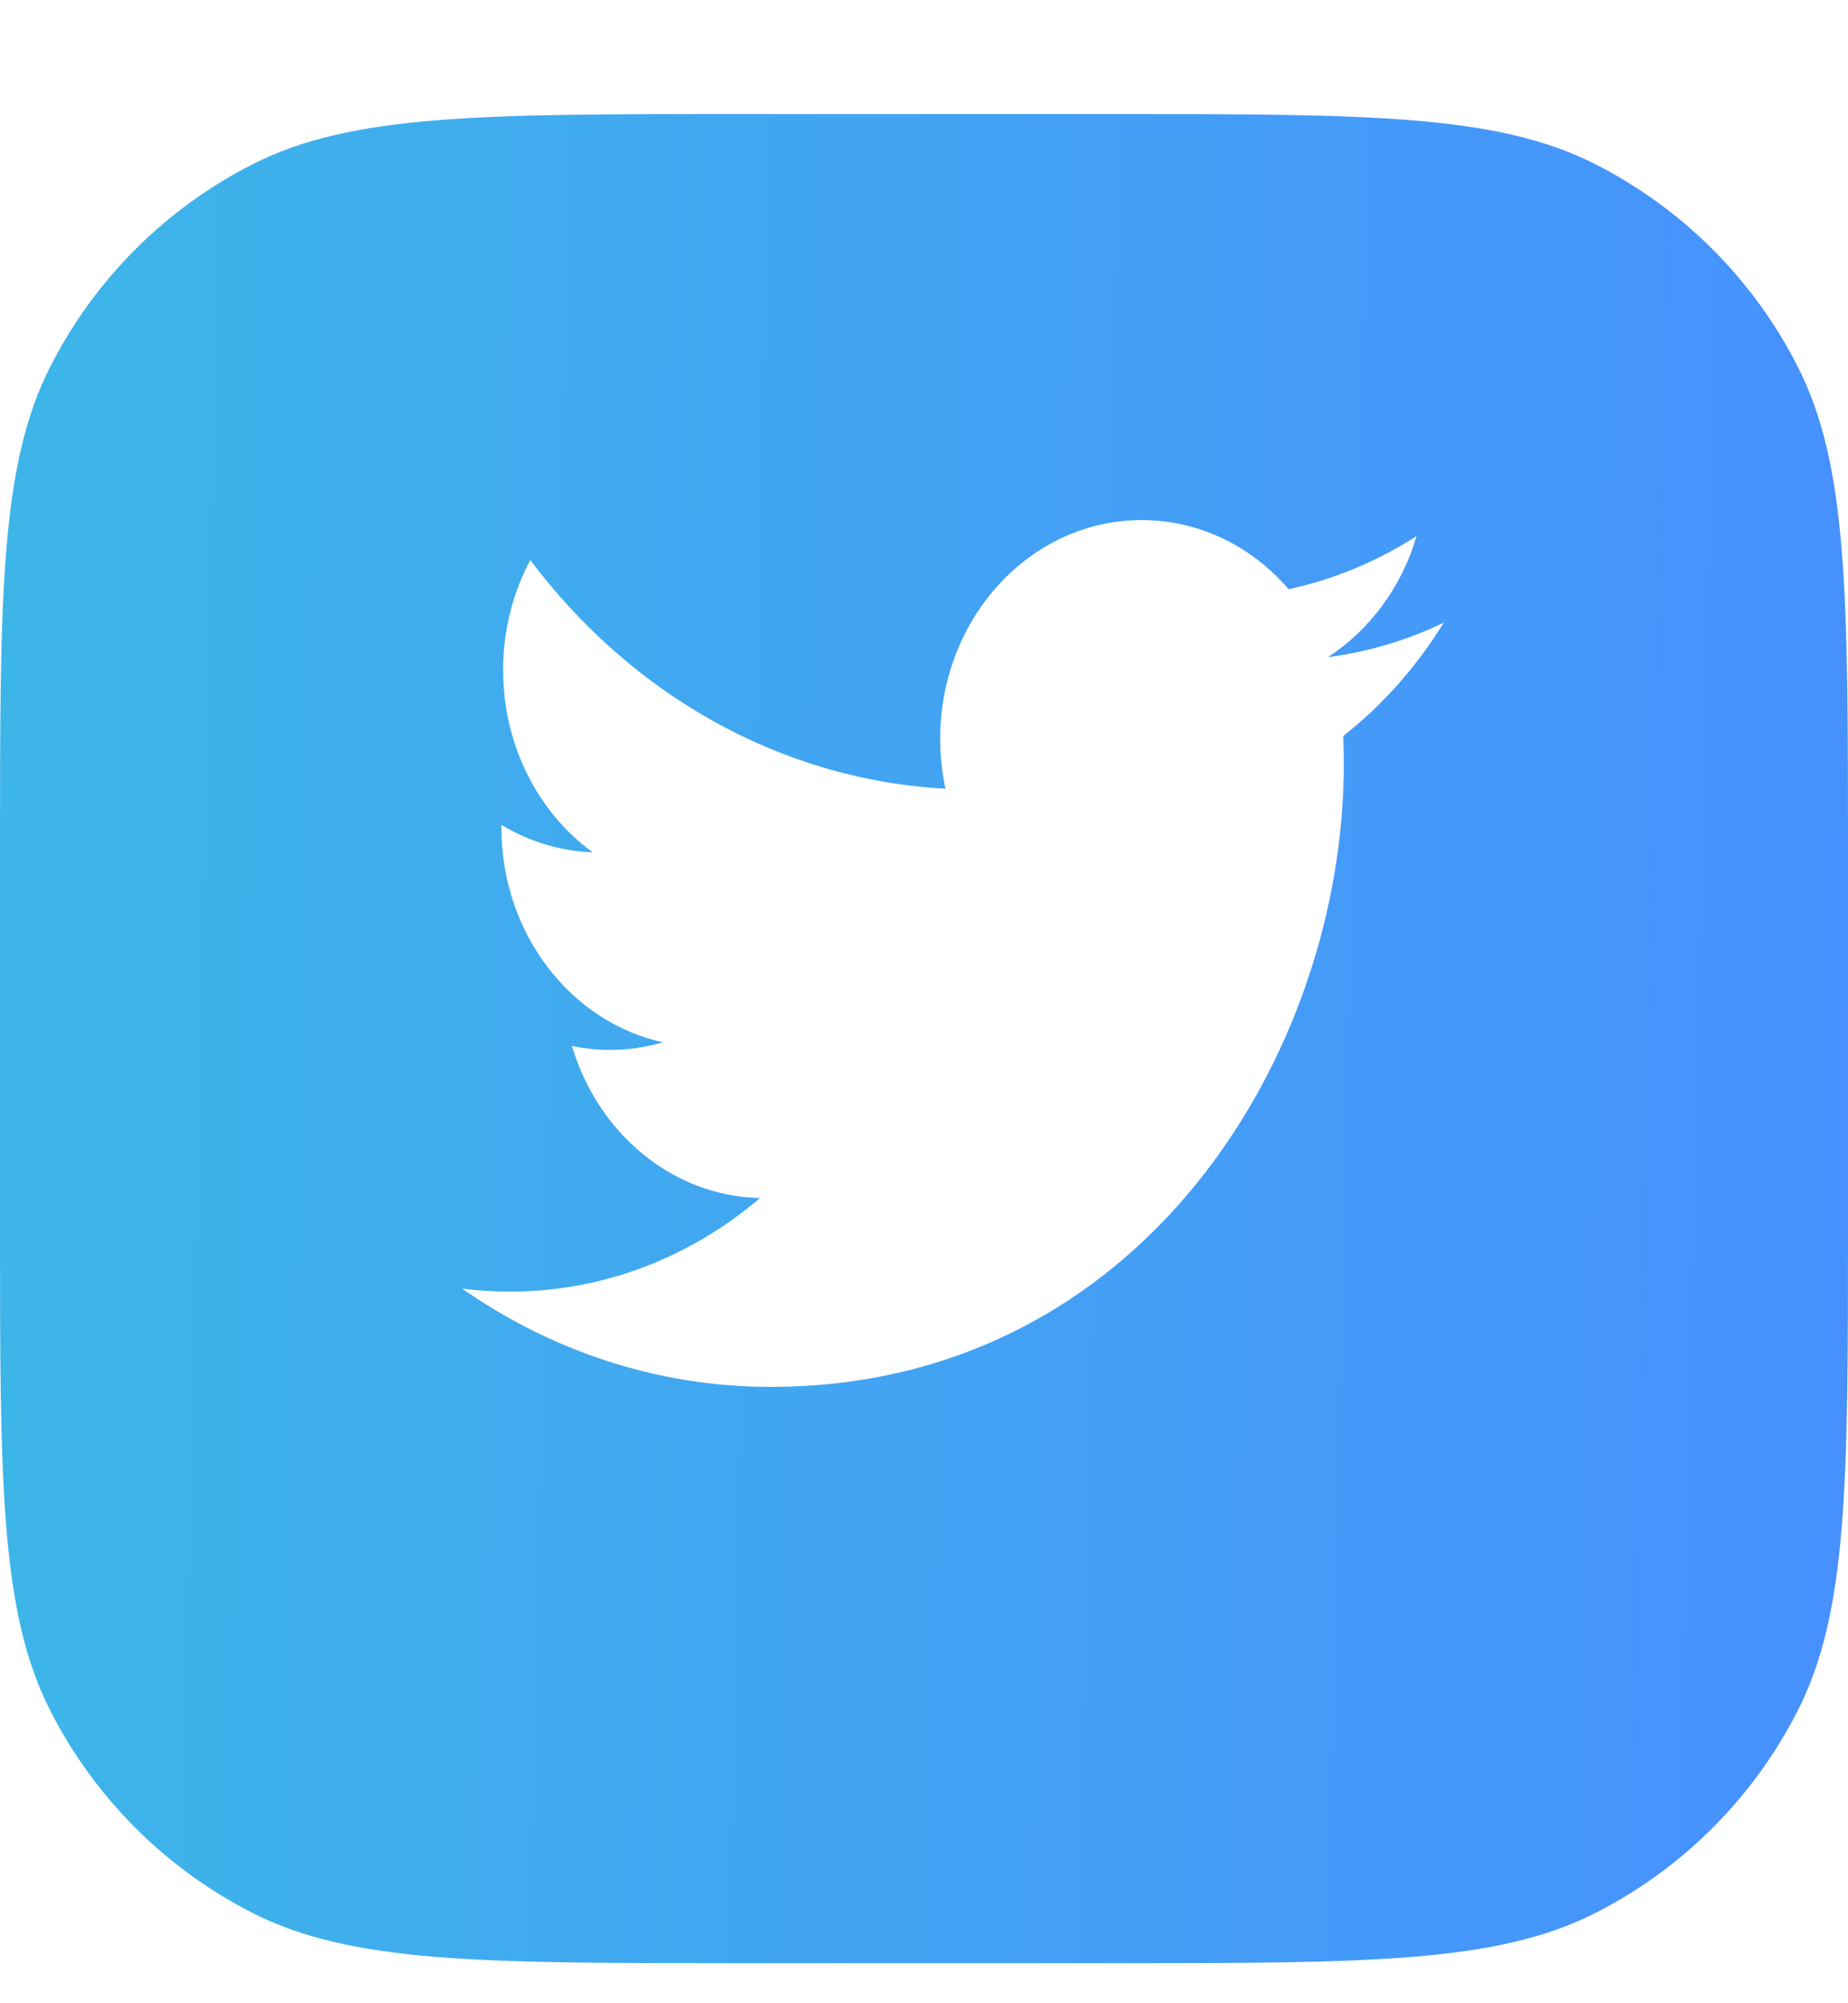 <svg width="24" height="26" viewBox="0 0 24 26" fill="none" xmlns="http://www.w3.org/2000/svg">
<g filter="url(#filter0_d_3_5043)">
<path d="M0 9.6C0 6.24 0 4.56 0.654 3.276C1.229 2.147 2.147 1.229 3.276 0.654C4.56 0 6.24 0 9.6 0H14.4C17.76 0 19.441 0 20.724 0.654C21.853 1.229 22.771 2.147 23.346 3.276C24 4.56 24 6.24 24 9.6V14.4C24 17.76 24 19.441 23.346 20.724C22.771 21.853 21.853 22.771 20.724 23.346C19.441 24 17.76 24 14.4 24H9.6C6.24 24 4.56 24 3.276 23.346C2.147 22.771 1.229 21.853 0.654 20.724C0 19.441 0 17.76 0 14.4V9.6Z" fill="url(#paint0_linear_3_5043)"/>
</g>
<path d="M18.75 8.081C18.28 8.308 17.776 8.46 17.247 8.529C17.787 8.177 18.203 7.621 18.397 6.958C17.892 7.283 17.331 7.519 16.736 7.647C16.259 7.094 15.579 6.75 14.827 6.75C13.382 6.75 12.21 8.021 12.21 9.59C12.21 9.812 12.234 10.029 12.279 10.237C10.105 10.118 8.178 8.988 6.887 7.269C6.662 7.69 6.534 8.177 6.534 8.697C6.534 9.683 6.995 10.552 7.697 11.062C7.268 11.047 6.865 10.919 6.512 10.706C6.512 10.718 6.512 10.73 6.512 10.742C6.512 12.119 7.414 13.266 8.609 13.528C8.391 13.593 8.159 13.627 7.921 13.627C7.752 13.627 7.588 13.61 7.428 13.575C7.762 14.703 8.728 15.526 9.871 15.549C8.977 16.31 7.849 16.764 6.623 16.764C6.411 16.764 6.204 16.751 6 16.724C7.157 17.531 8.532 18 10.009 18C14.821 18 17.452 13.672 17.452 9.92C17.452 9.797 17.449 9.673 17.445 9.552C17.956 9.152 18.399 8.651 18.75 8.081Z" fill="white"/>
<defs>
<filter id="filter0_d_3_5043" x="0" y="0" width="24" height="25.48" filterUnits="userSpaceOnUse" color-interpolation-filters="sRGB">
<feFlood flood-opacity="0" result="BackgroundImageFix"/>
<feColorMatrix in="SourceAlpha" type="matrix" values="0 0 0 0 0 0 0 0 0 0 0 0 0 0 0 0 0 0 127 0" result="hardAlpha"/>
<feOffset dy="1.48"/>
<feColorMatrix type="matrix" values="0 0 0 0 0.185 0 0 0 0 0.463 0 0 0 0 0.792 0 0 0 1 0"/>
<feBlend mode="normal" in2="BackgroundImageFix" result="effect1_dropShadow_3_5043"/>
<feBlend mode="normal" in="SourceGraphic" in2="effect1_dropShadow_3_5043" result="shape"/>
</filter>
<linearGradient id="paint0_linear_3_5043" x1="24" y1="25.6" x2="0.044" y2="25.069" gradientUnits="userSpaceOnUse">
<stop stop-color="#4790FE"/>
<stop offset="1" stop-color="#3DB5E9"/>
</linearGradient>
</defs>
</svg>
